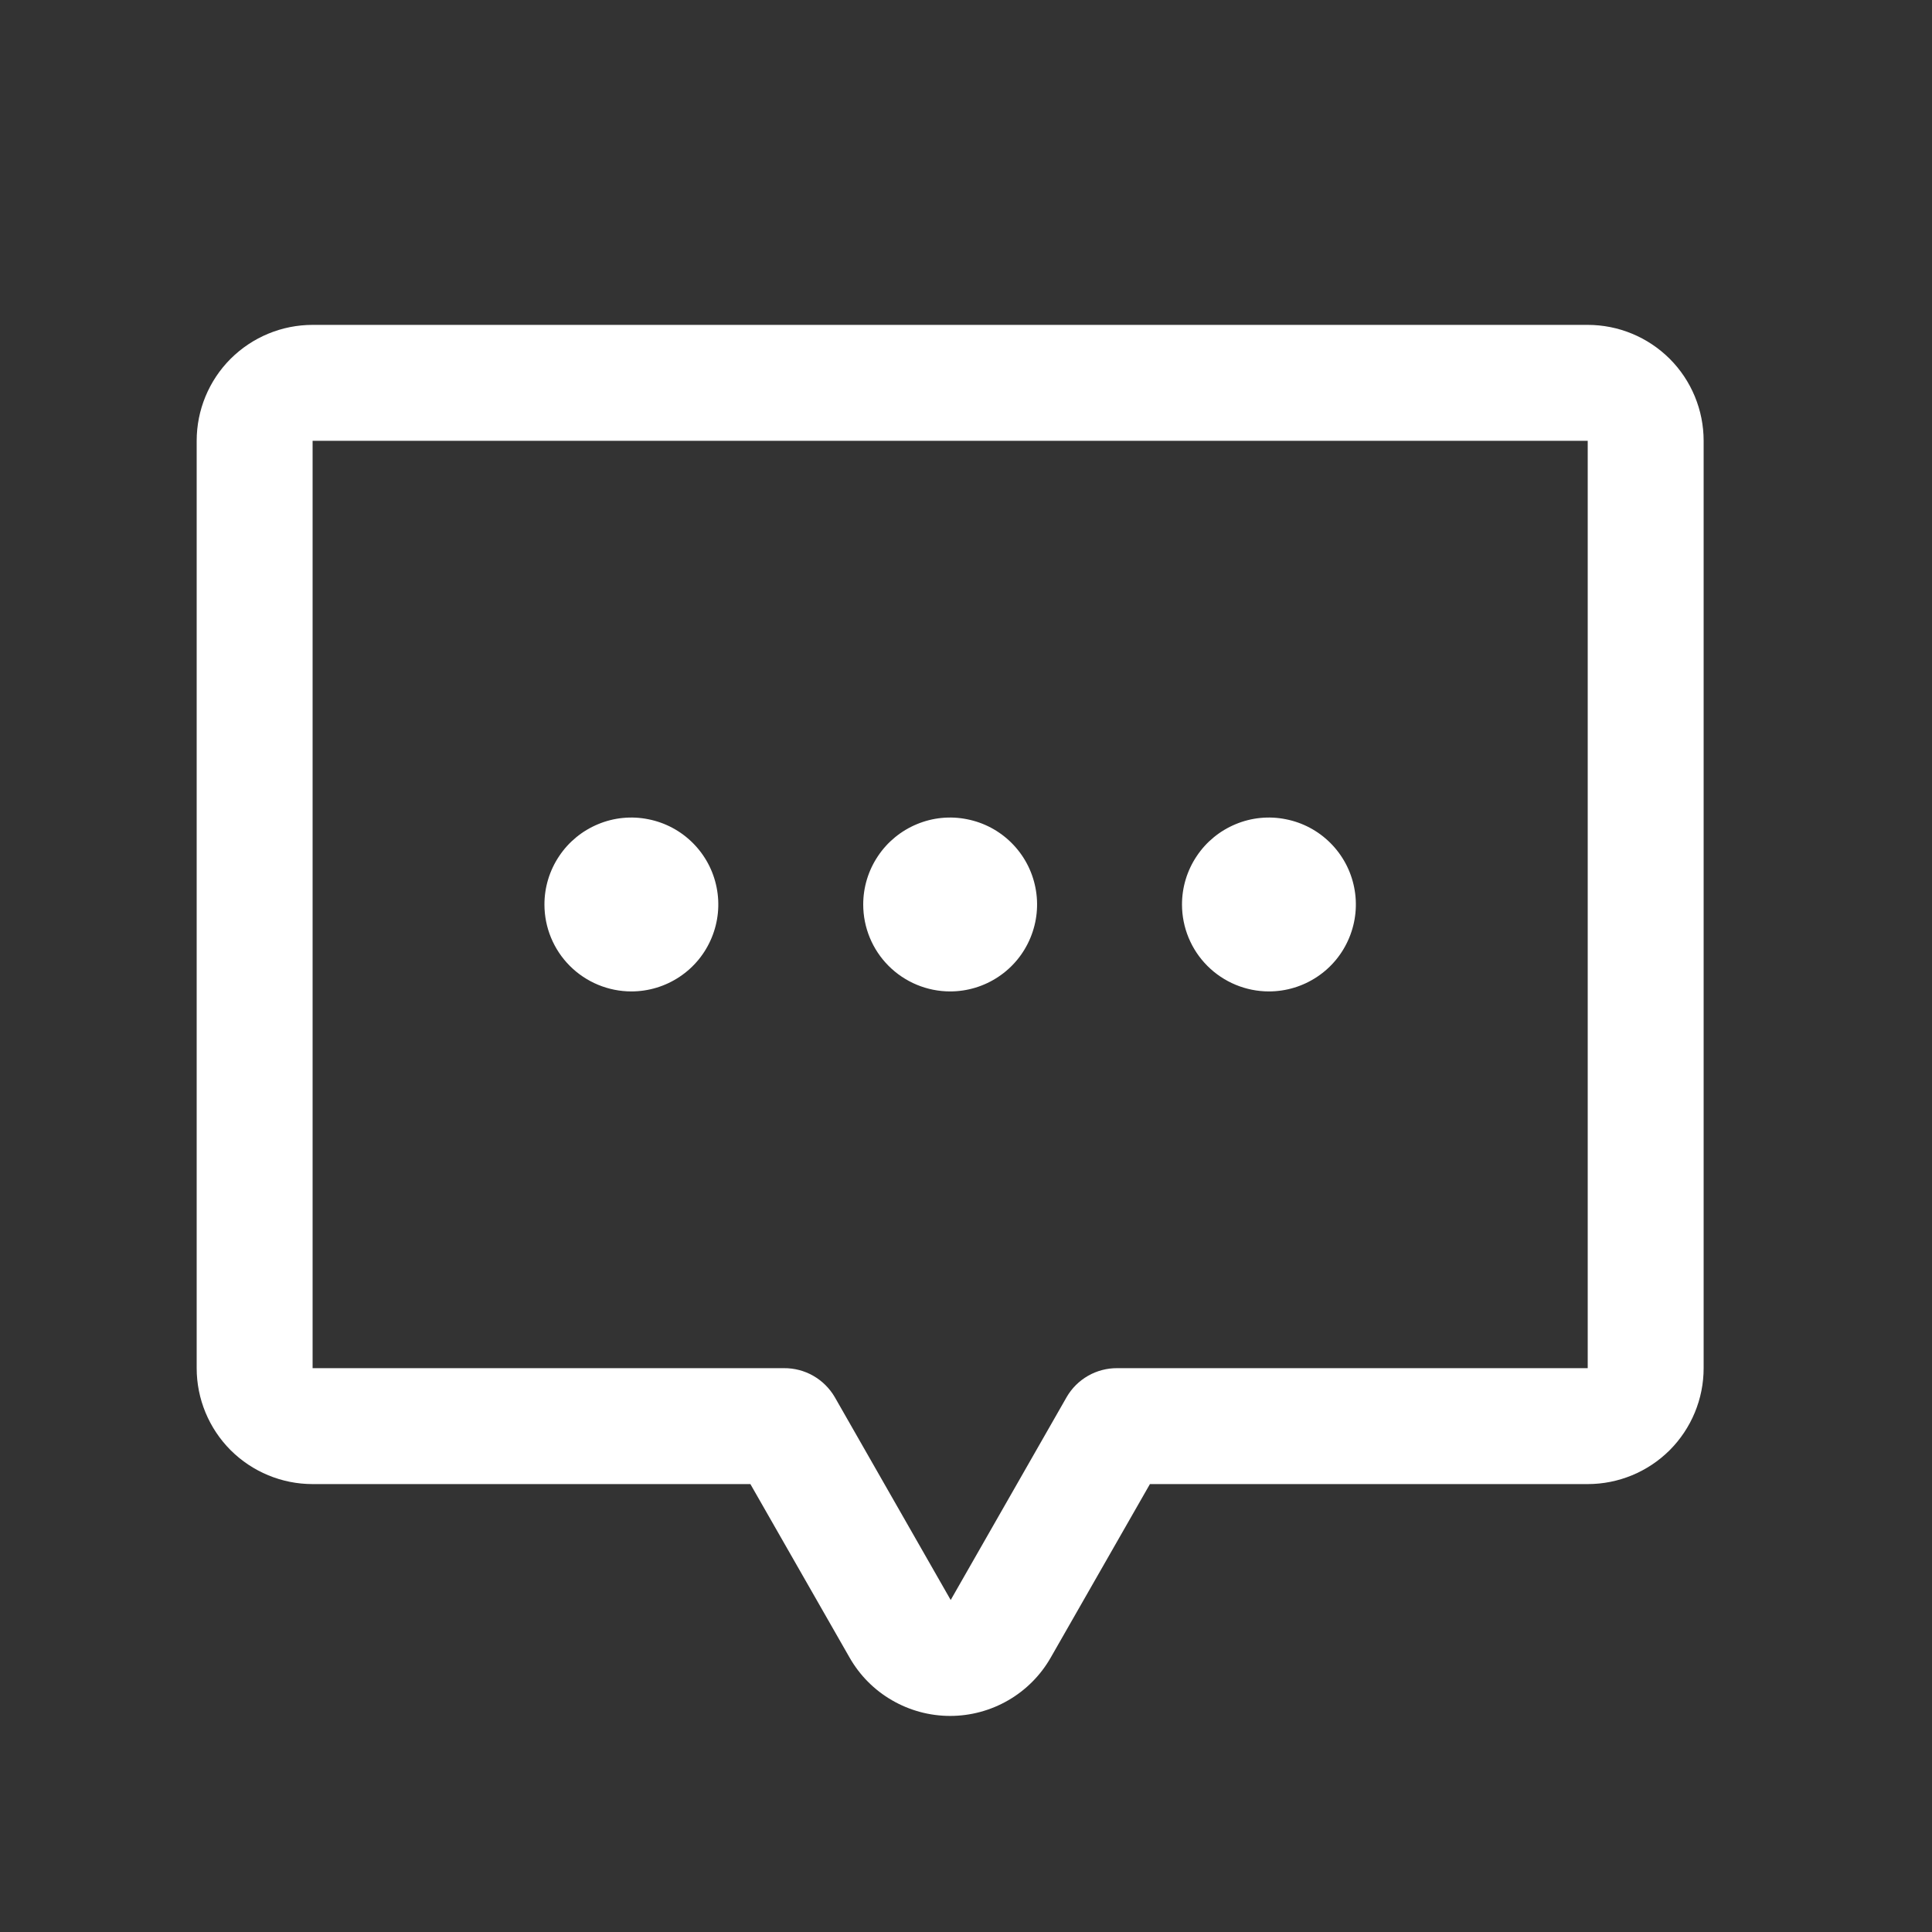 <svg width="25" height="25" viewBox="0 0 25 25" fill="none" xmlns="http://www.w3.org/2000/svg">
<rect x="0" y="0" width="25" height="25" fill="#333333" stroke="none"/>
<path d="M11.17 11.704C11.17 11.481 11.236 11.264 11.36 11.079C11.483 10.894 11.659 10.75 11.864 10.665C12.07 10.579 12.296 10.557 12.514 10.601C12.733 10.644 12.933 10.751 13.09 10.908C13.248 11.066 13.355 11.266 13.398 11.484C13.442 11.703 13.419 11.929 13.334 12.134C13.249 12.34 13.105 12.516 12.92 12.639C12.735 12.763 12.517 12.829 12.295 12.829C11.997 12.829 11.71 12.71 11.499 12.499C11.288 12.288 11.17 12.002 11.17 11.704ZM8.17 12.829C8.392 12.829 8.61 12.763 8.795 12.639C8.98 12.516 9.124 12.34 9.209 12.134C9.294 11.929 9.317 11.703 9.273 11.484C9.23 11.266 9.123 11.066 8.965 10.908C8.808 10.751 8.608 10.644 8.389 10.601C8.171 10.557 7.945 10.579 7.739 10.665C7.534 10.75 7.358 10.894 7.235 11.079C7.111 11.264 7.045 11.481 7.045 11.704C7.045 12.002 7.163 12.288 7.374 12.499C7.585 12.71 7.872 12.829 8.17 12.829ZM16.42 12.829C16.642 12.829 16.86 12.763 17.045 12.639C17.23 12.516 17.374 12.34 17.459 12.134C17.544 11.929 17.567 11.703 17.523 11.484C17.48 11.266 17.373 11.066 17.215 10.908C17.058 10.751 16.858 10.644 16.639 10.601C16.421 10.557 16.195 10.579 15.989 10.665C15.784 10.75 15.608 10.894 15.485 11.079C15.361 11.264 15.295 11.481 15.295 11.704C15.295 12.002 15.413 12.288 15.624 12.499C15.835 12.71 16.122 12.829 16.42 12.829ZM22.045 5.704V17.704C22.045 18.102 21.887 18.483 21.606 18.765C21.324 19.046 20.943 19.204 20.545 19.204H14.88L13.597 21.448C13.466 21.678 13.276 21.869 13.048 22.001C12.819 22.134 12.559 22.204 12.295 22.204C12.03 22.204 11.771 22.134 11.542 22.001C11.313 21.869 11.124 21.678 10.993 21.448L9.71 19.204H4.045C3.647 19.204 3.266 19.046 2.984 18.765C2.703 18.483 2.545 18.102 2.545 17.704V5.704C2.545 5.306 2.703 4.924 2.984 4.643C3.266 4.362 3.647 4.204 4.045 4.204H20.545C20.943 4.204 21.324 4.362 21.606 4.643C21.887 4.924 22.045 5.306 22.045 5.704ZM20.545 5.704H4.045V17.704H10.145C10.278 17.703 10.409 17.737 10.524 17.803C10.639 17.869 10.735 17.964 10.802 18.079L12.302 20.704L13.802 18.079C13.868 17.964 13.964 17.869 14.079 17.803C14.194 17.737 14.325 17.703 14.458 17.704H20.545V5.704Z" fill="white"/>
</svg>
